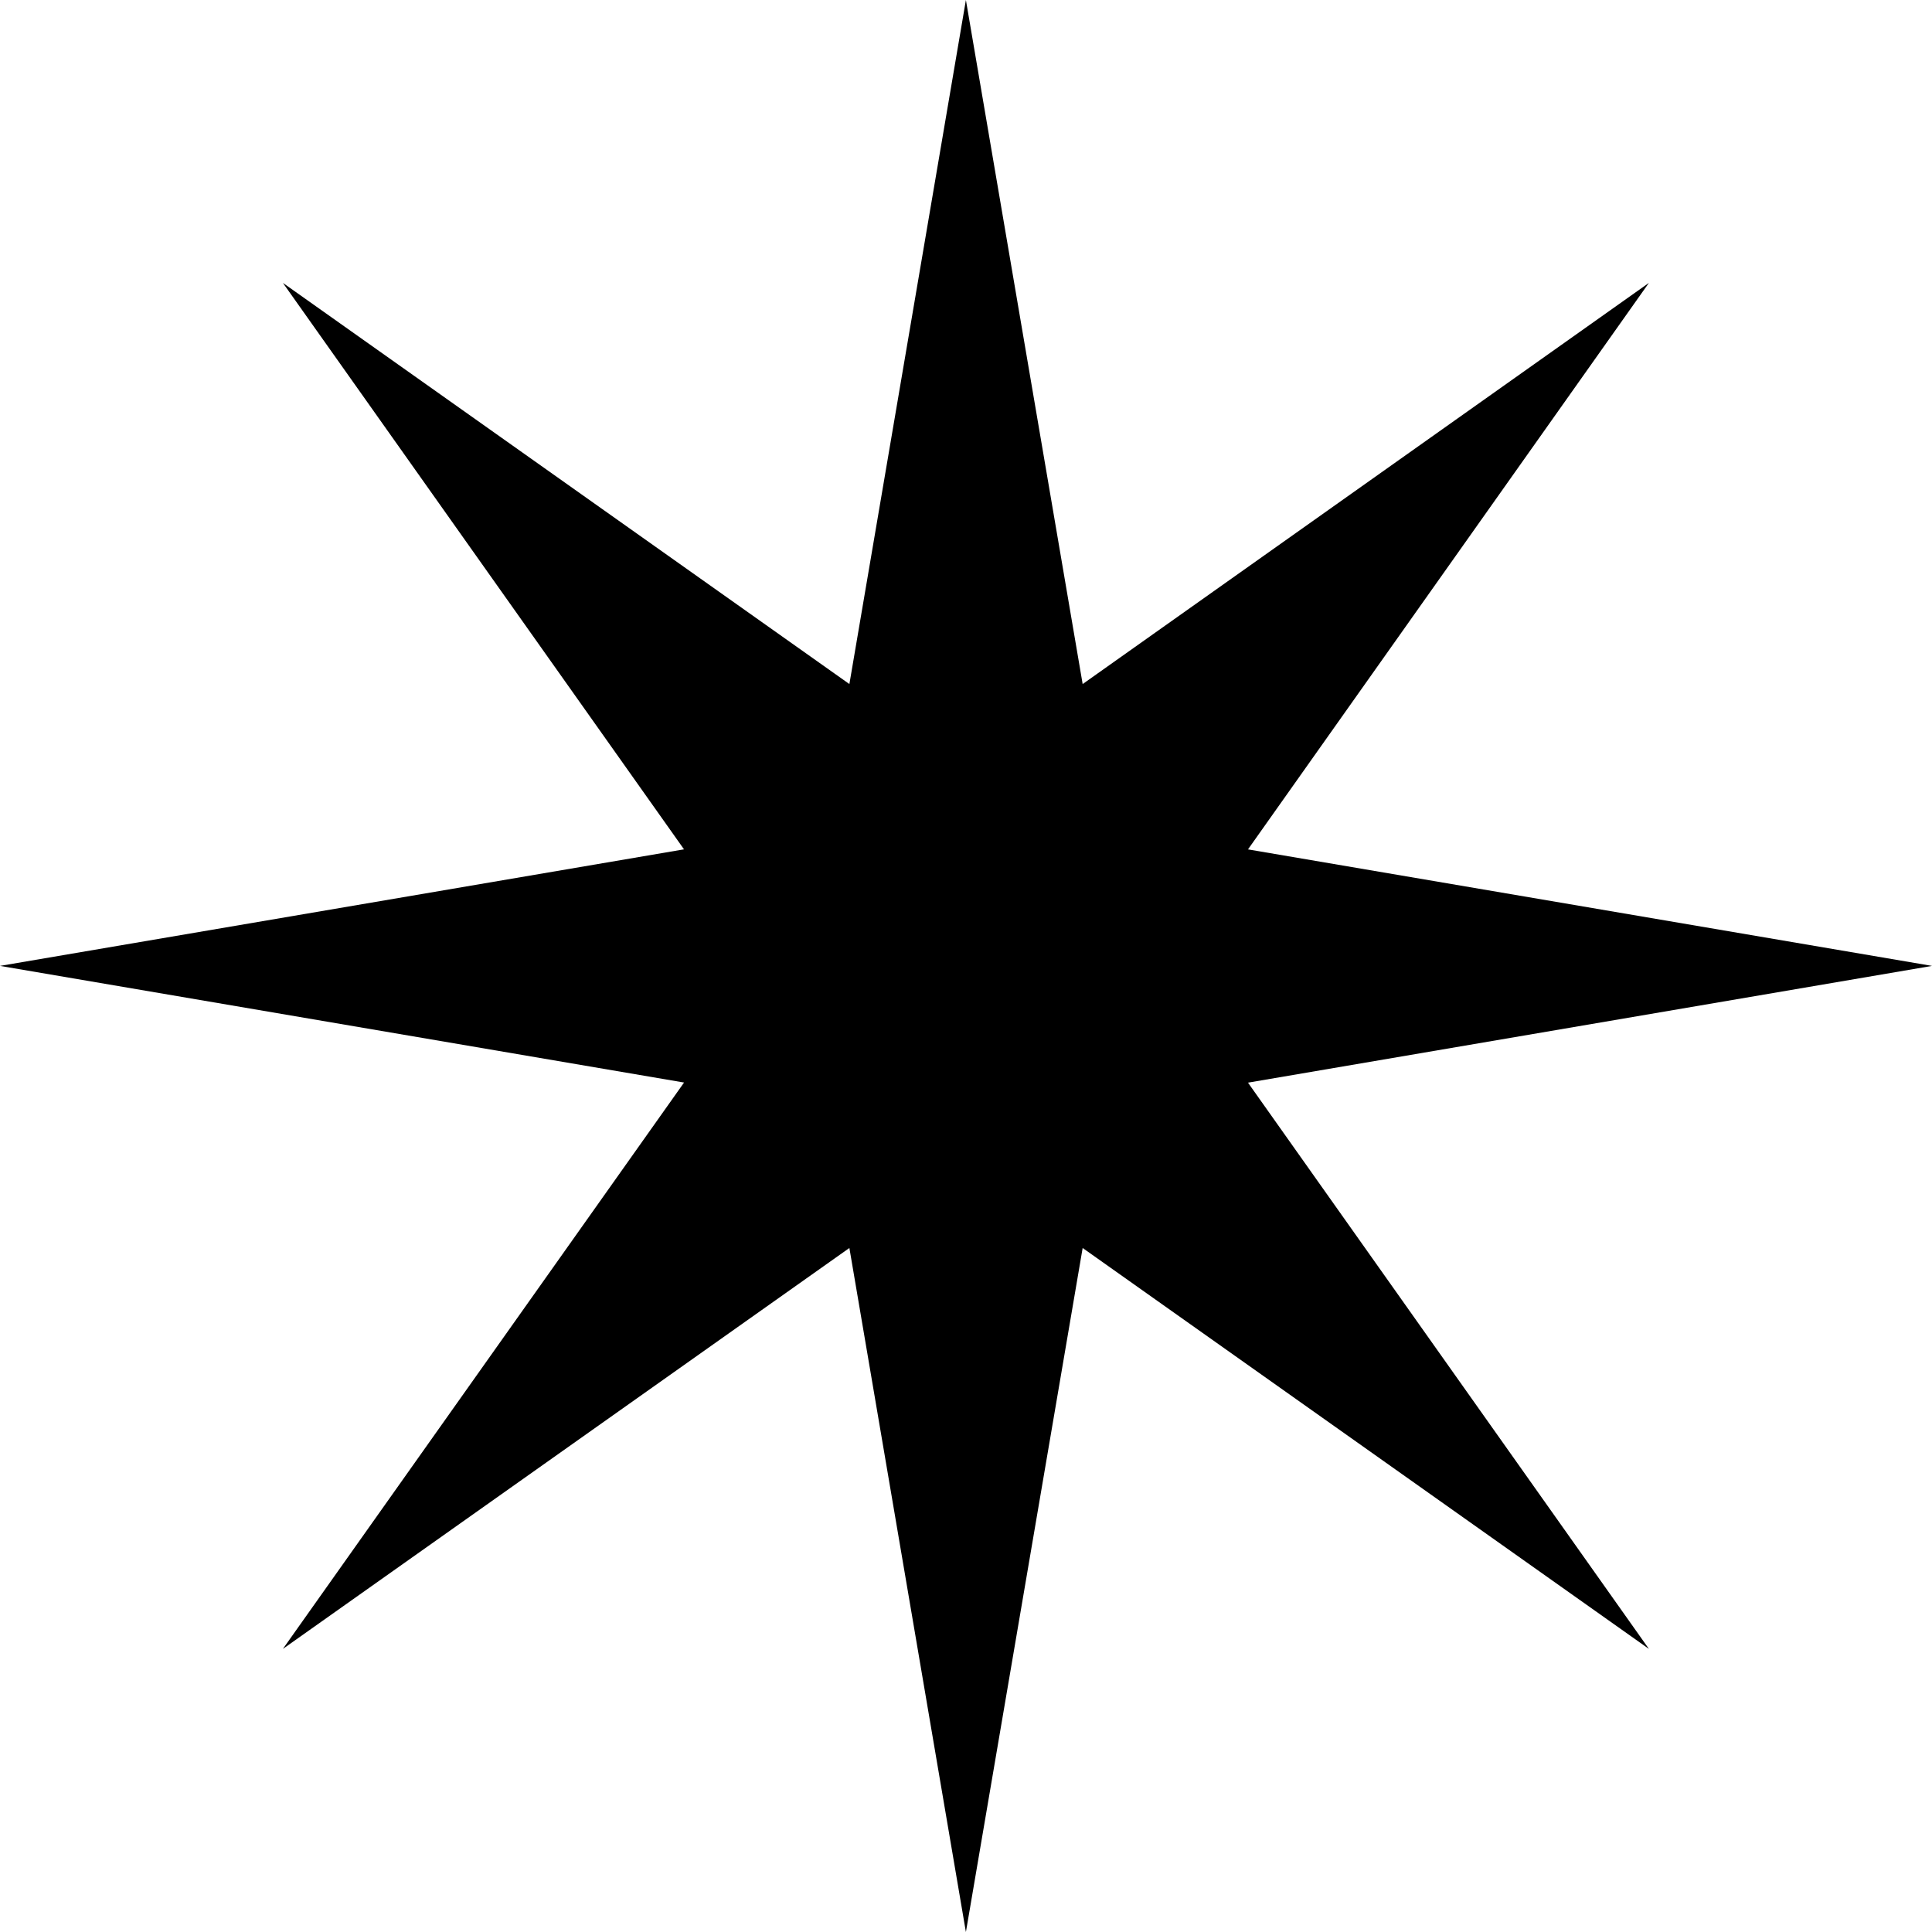 <svg xmlns="http://www.w3.org/2000/svg" width="47.805" height="47.806" viewBox="0 0 47.805 47.806">
  <path id="패스_82347" data-name="패스 82347" d="M23.9,0,21.017,16.926,7,7l9.925,14.016L0,23.9l16.926,2.886L7,40.8,21.017,30.88,23.9,47.806,26.789,30.88,40.8,40.8,30.88,26.789,47.806,23.9,30.88,21.017,40.8,7,26.789,16.926Z" transform="translate(0 0)"/>
</svg>
